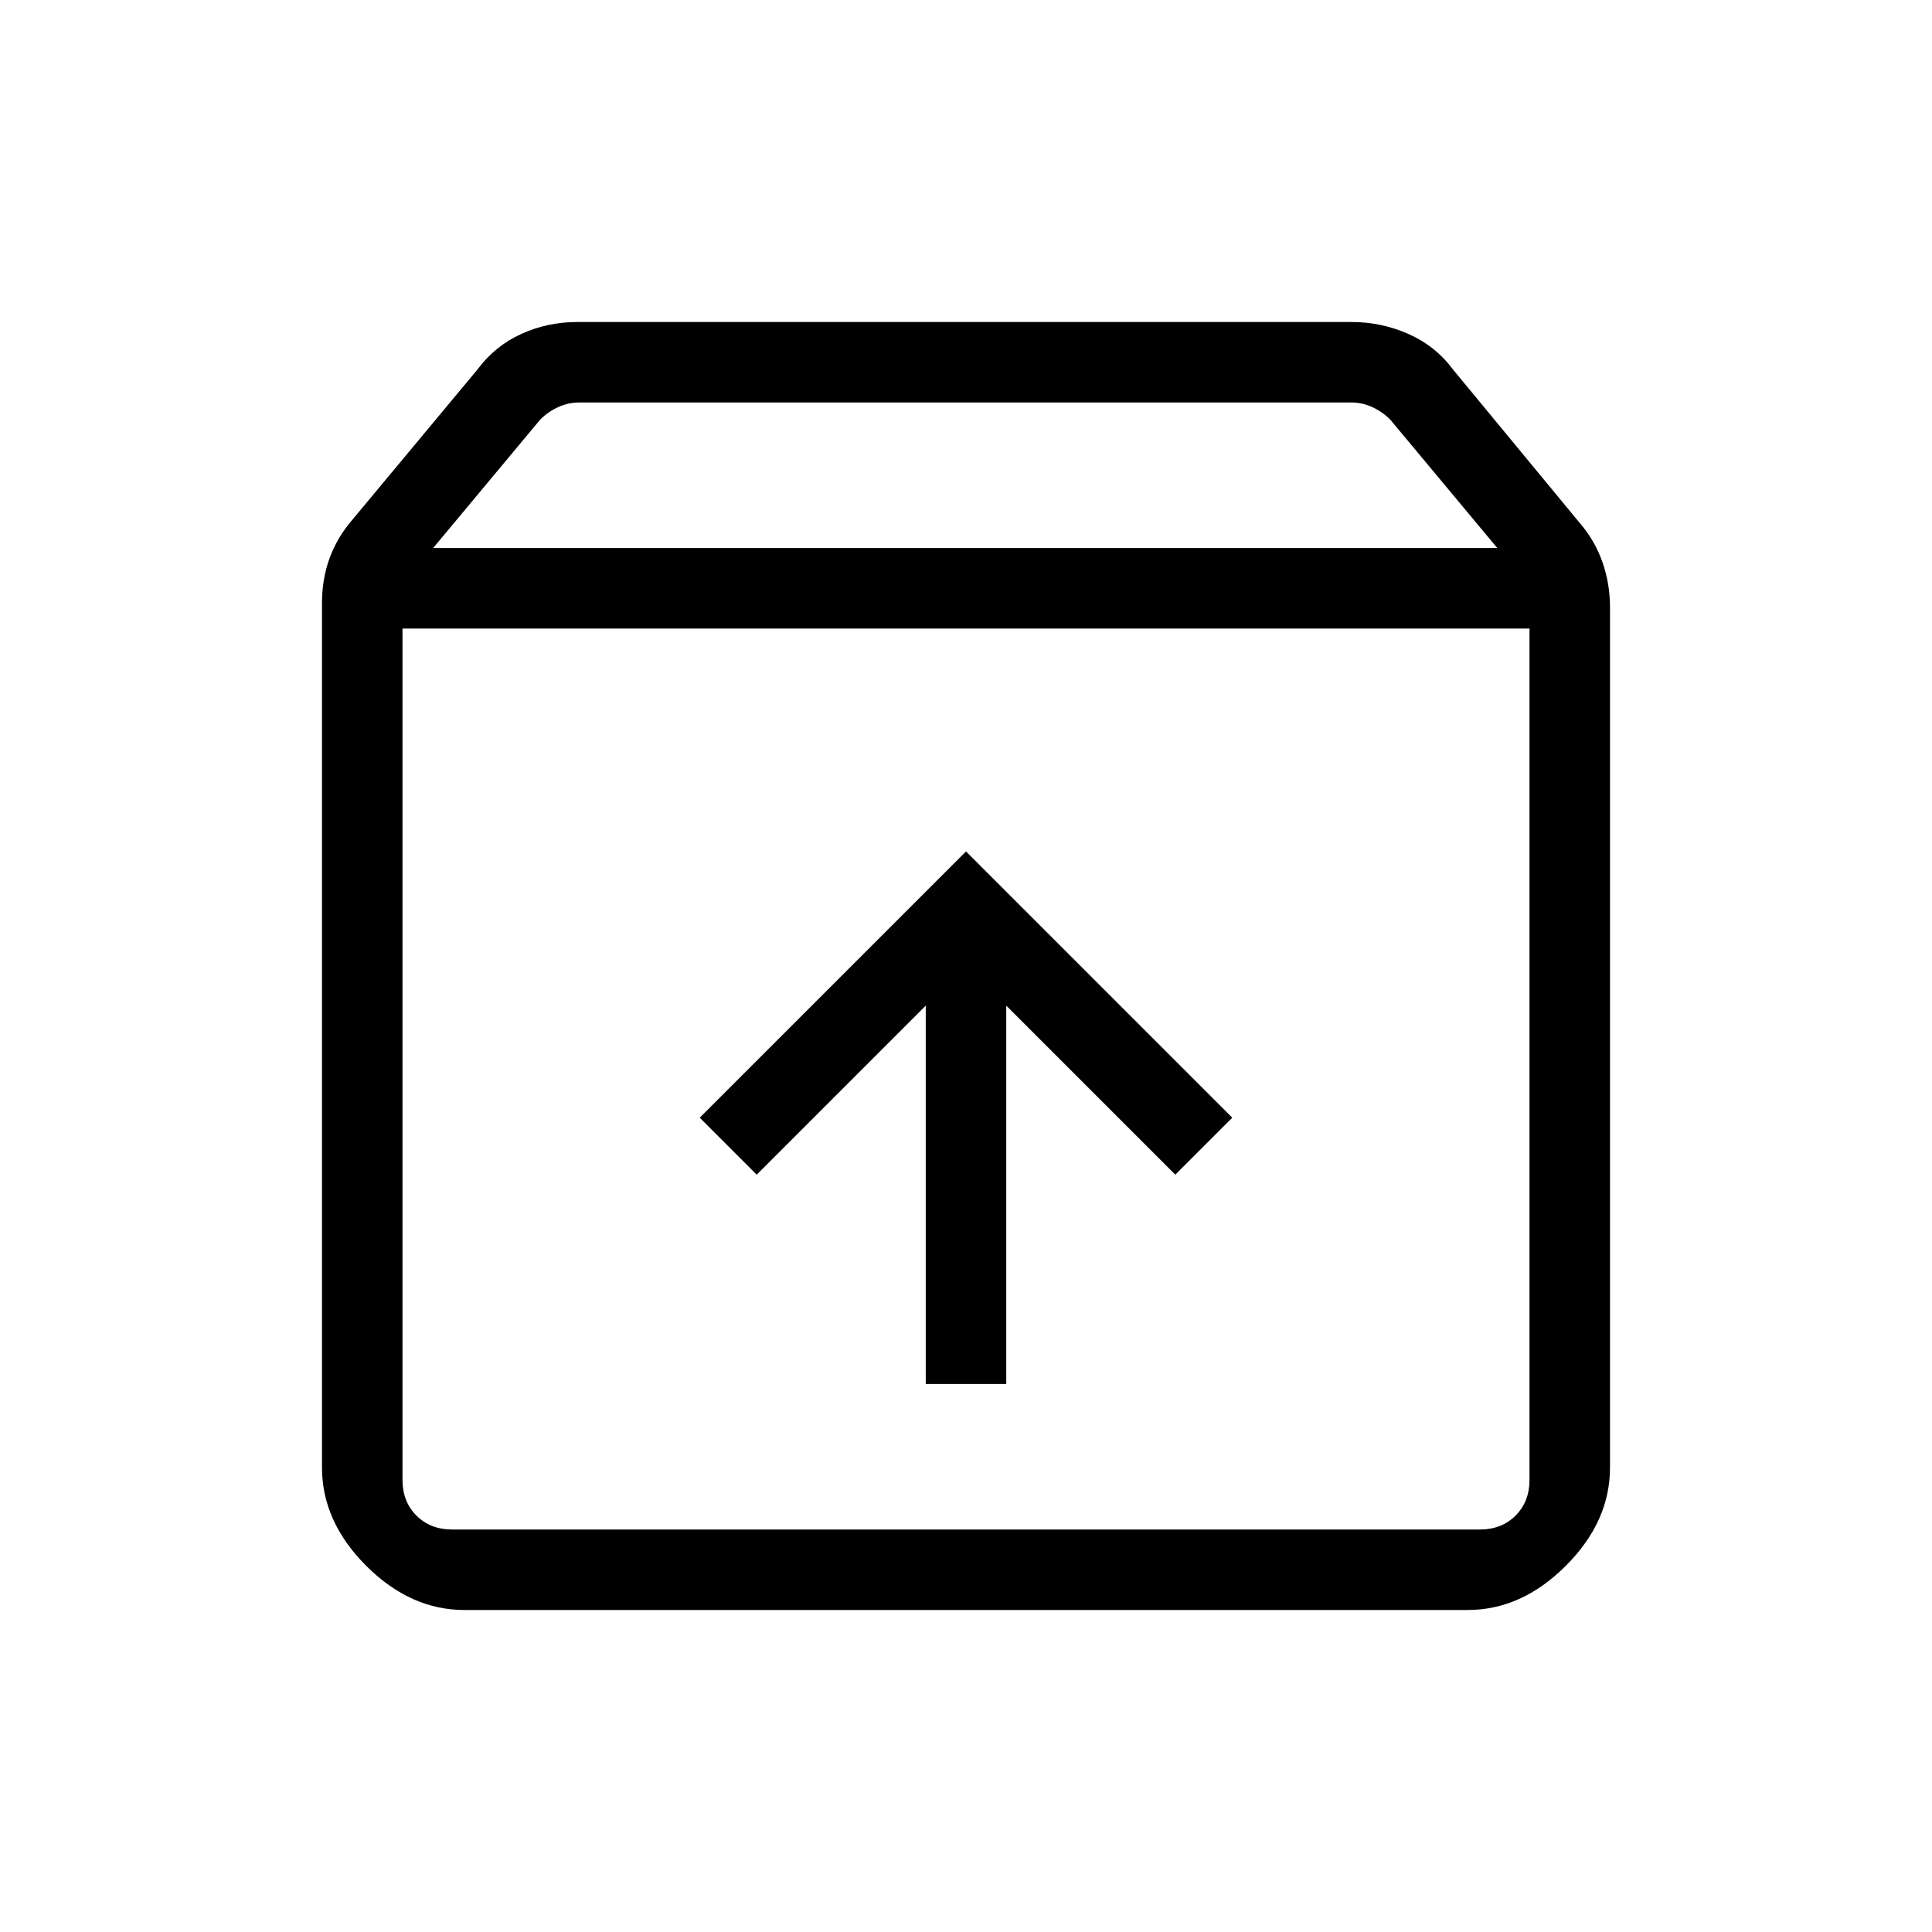 <svg xmlns="http://www.w3.org/2000/svg" height="24" viewBox="0 -960 960 960" width="24"><path d="m480-536.92-132.31 132.3L376-376.31l84-84v188h40v-188l84 84 28.31-28.31L480-536.92ZM200-647.69v423.07q0 10.77 6.92 17.7 6.93 6.92 17.7 6.92h510.76q10.77 0 17.7-6.92 6.92-6.93 6.92-17.7v-423.07H200ZM230.77-160q-26.85 0-48.81-21.96T160-230.77v-429.77q0-11.69 3.73-22t11.19-19l62.31-74.84q8.69-11.7 21.73-17.66Q272-800 286.92-800h384.62q14.92 0 28.34 5.96 13.43 5.96 22.12 17.66L785.08-700q7.46 8.69 11.19 19.38 3.73 10.7 3.73 22.39v427.46q0 26.85-21.96 48.81T729.23-160H230.77Zm-15.54-527.69H744l-53.23-63.85q-3.85-3.84-8.85-6.15-5-2.31-10.38-2.31H287.69q-5.38 0-10.38 2.31-5 2.31-8.85 6.15l-53.23 63.85ZM480-423.85Z"/></svg>